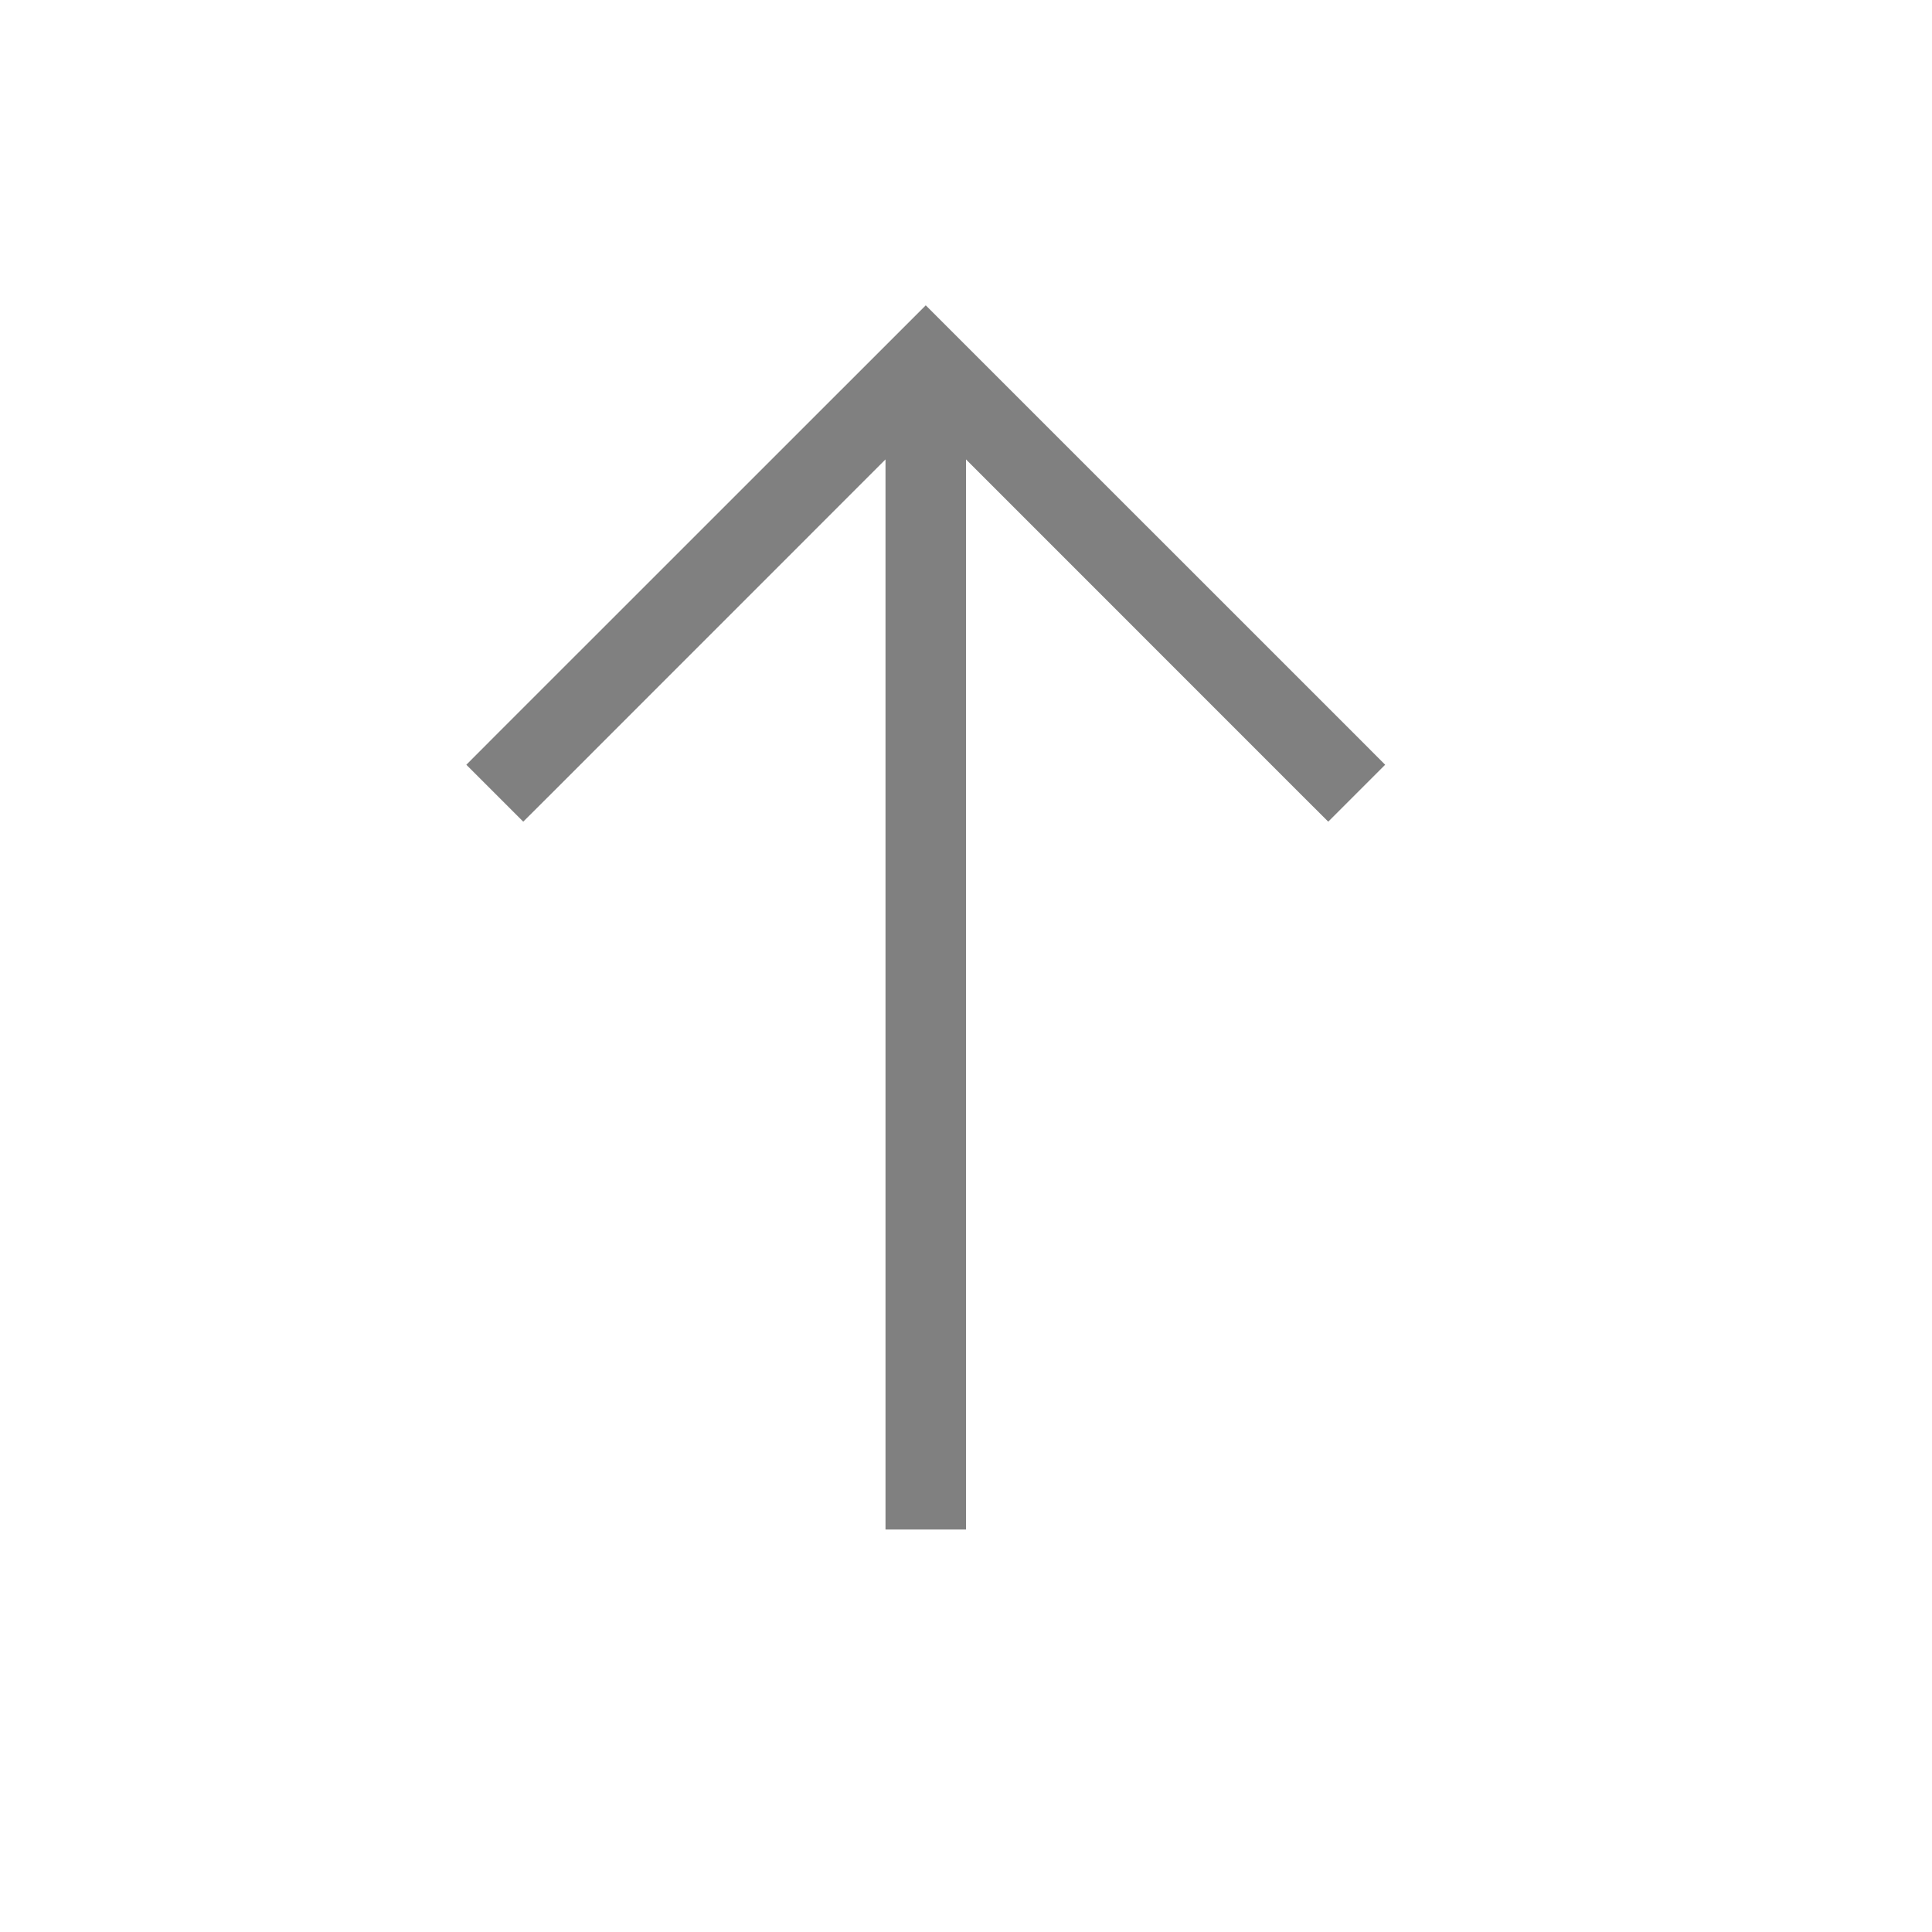<svg height="24" width="24" xmlns="http://www.w3.org/2000/svg"><path style="color:#000;fill:gray;-inkscape-stroke:none" d="M12 19V5.707l4.146 4.147.354.353.707-.707-.353-.354L11.5 3.793 6.146 9.146l-.353.354.707.707.354-.353L11 5.707V19z"/></svg>